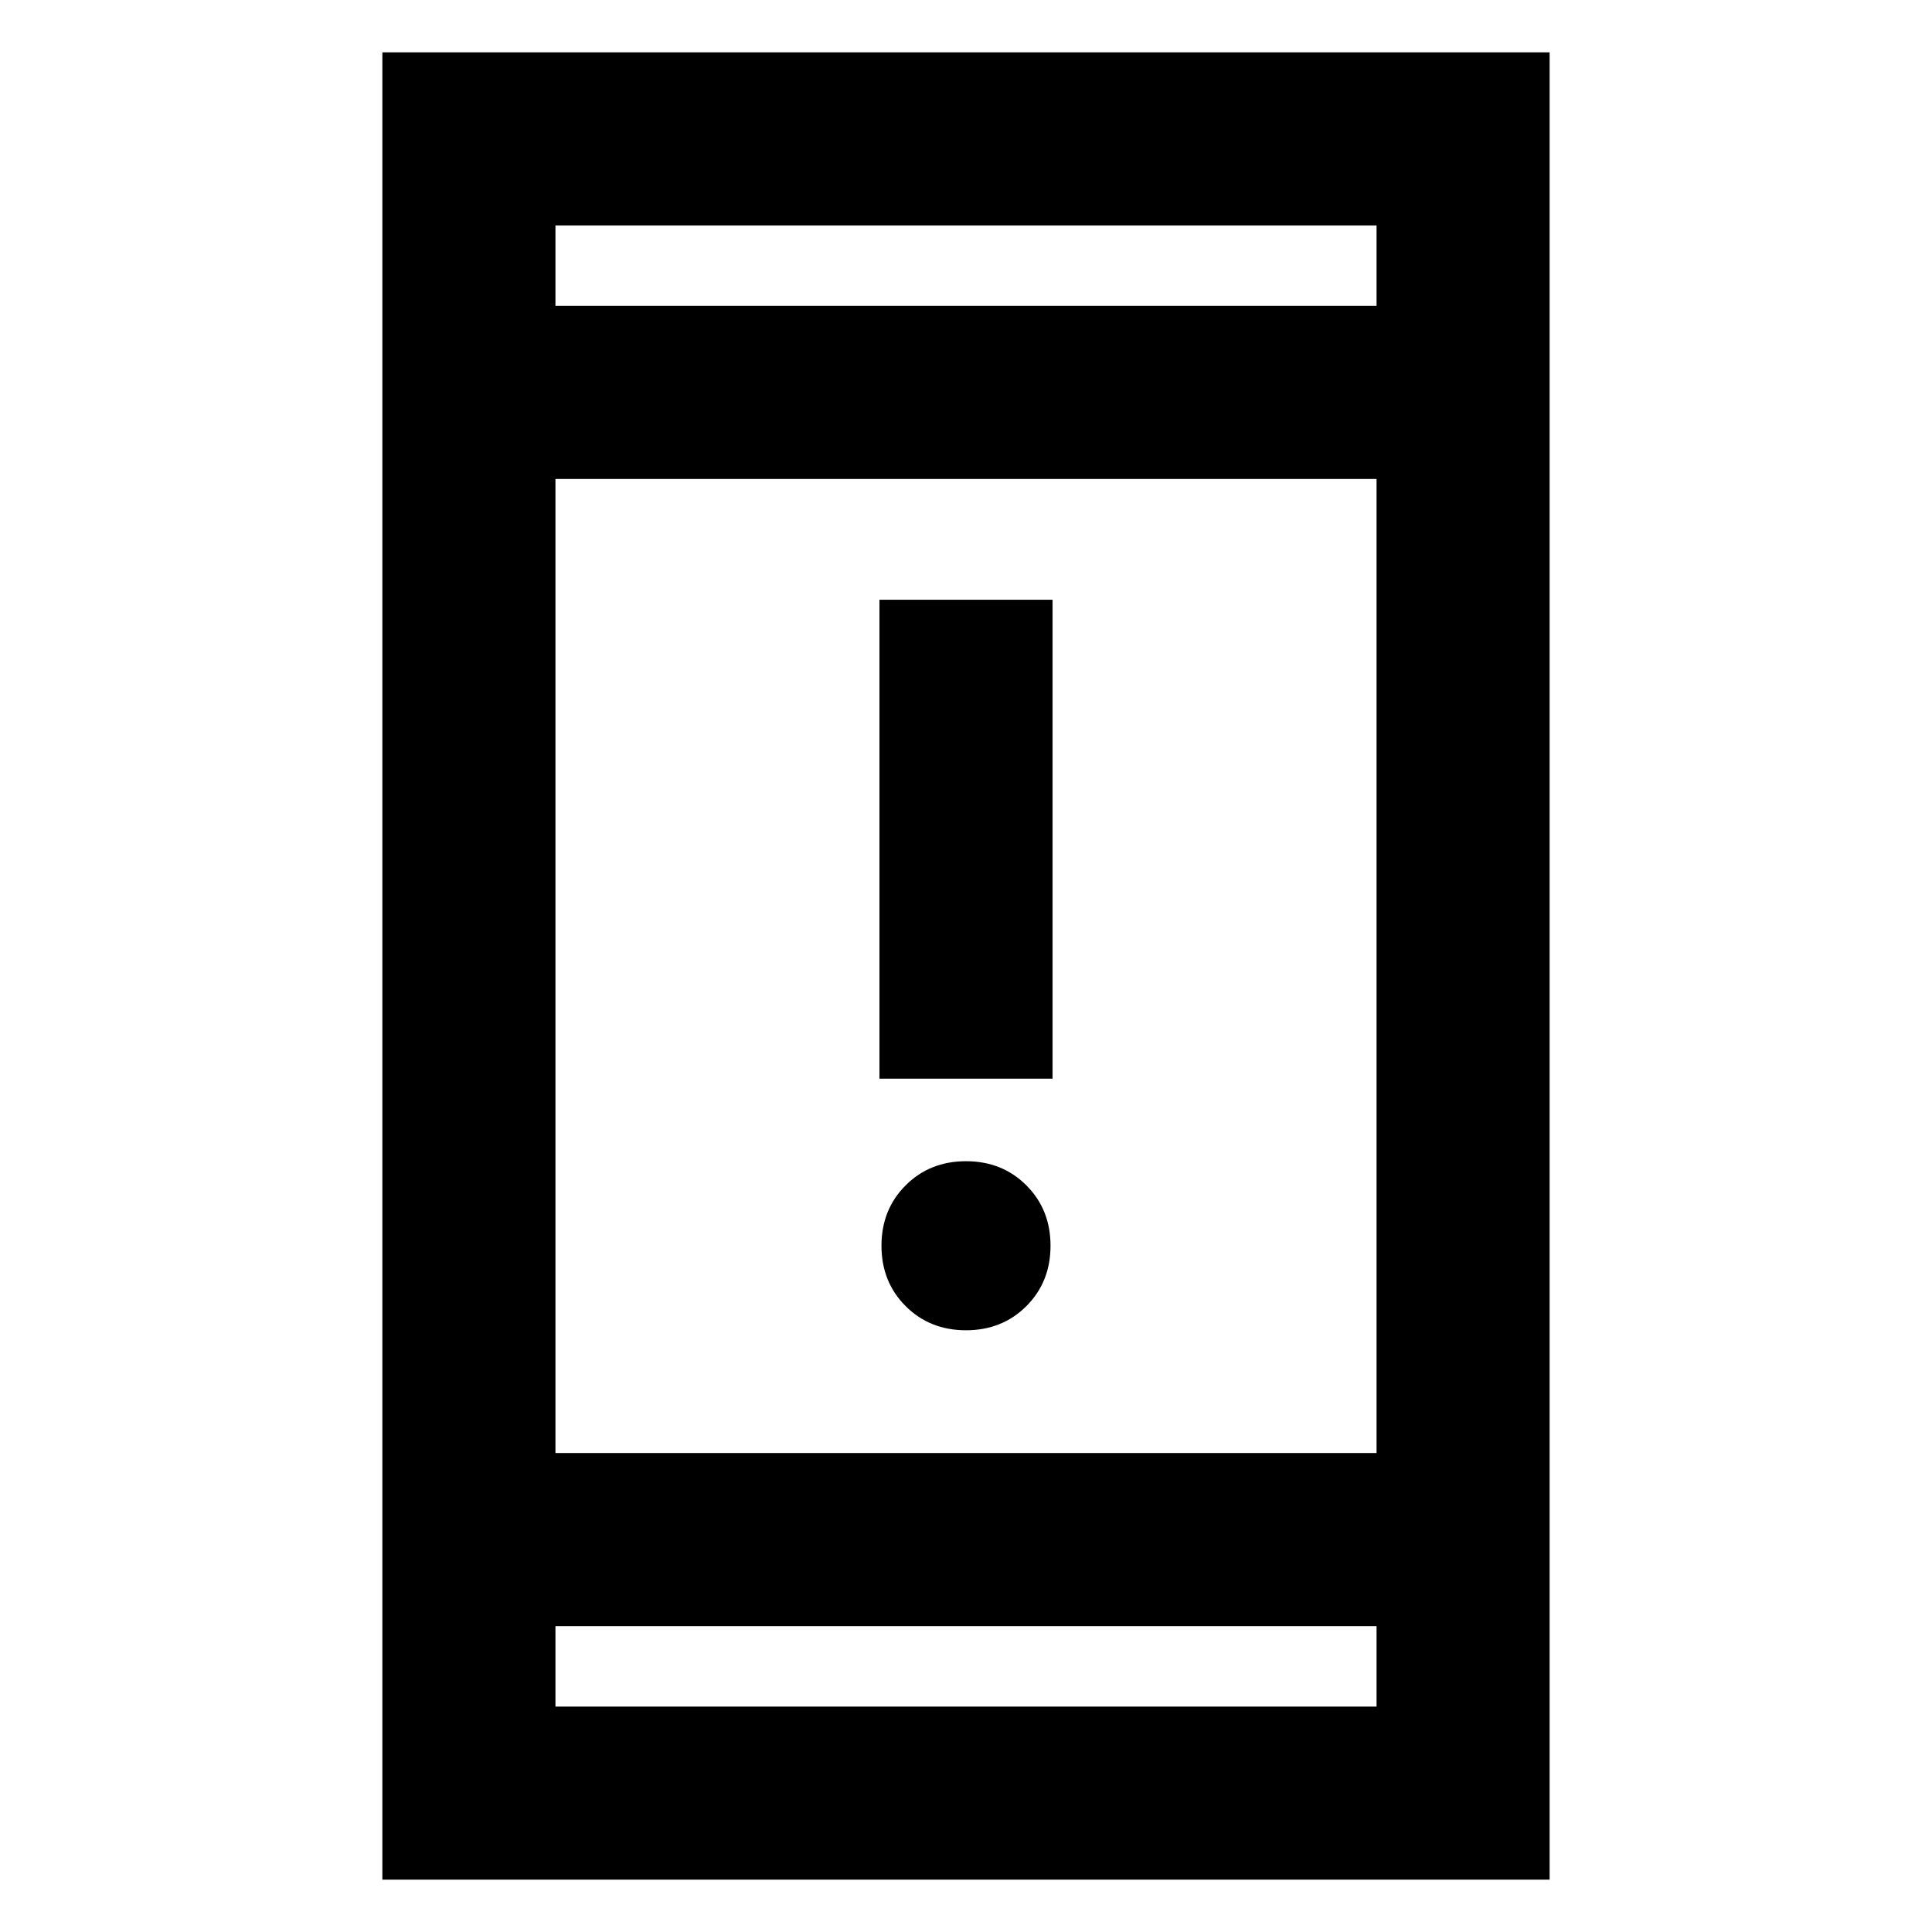 <svg xmlns="http://www.w3.org/2000/svg" height="24" width="24"><path d="M10.925 13.4V7.45H13.075V13.4ZM12 16.525Q11.55 16.525 11.25 16.225Q10.95 15.925 10.95 15.475Q10.95 15.025 11.25 14.725Q11.55 14.425 12 14.425Q12.45 14.425 12.75 14.725Q13.05 15.025 13.05 15.475Q13.05 15.925 12.75 16.225Q12.45 16.525 12 16.525ZM4.75 23.35V0.65H19.25V23.35ZM6.9 18.05H17.1V5.95H6.9ZM6.9 21.2H17.1V20.2H6.9ZM6.9 3.8H17.1V2.8H6.9ZM6.9 3.8V2.8V3.8ZM6.9 21.2V20.2V21.2Z"/></svg>